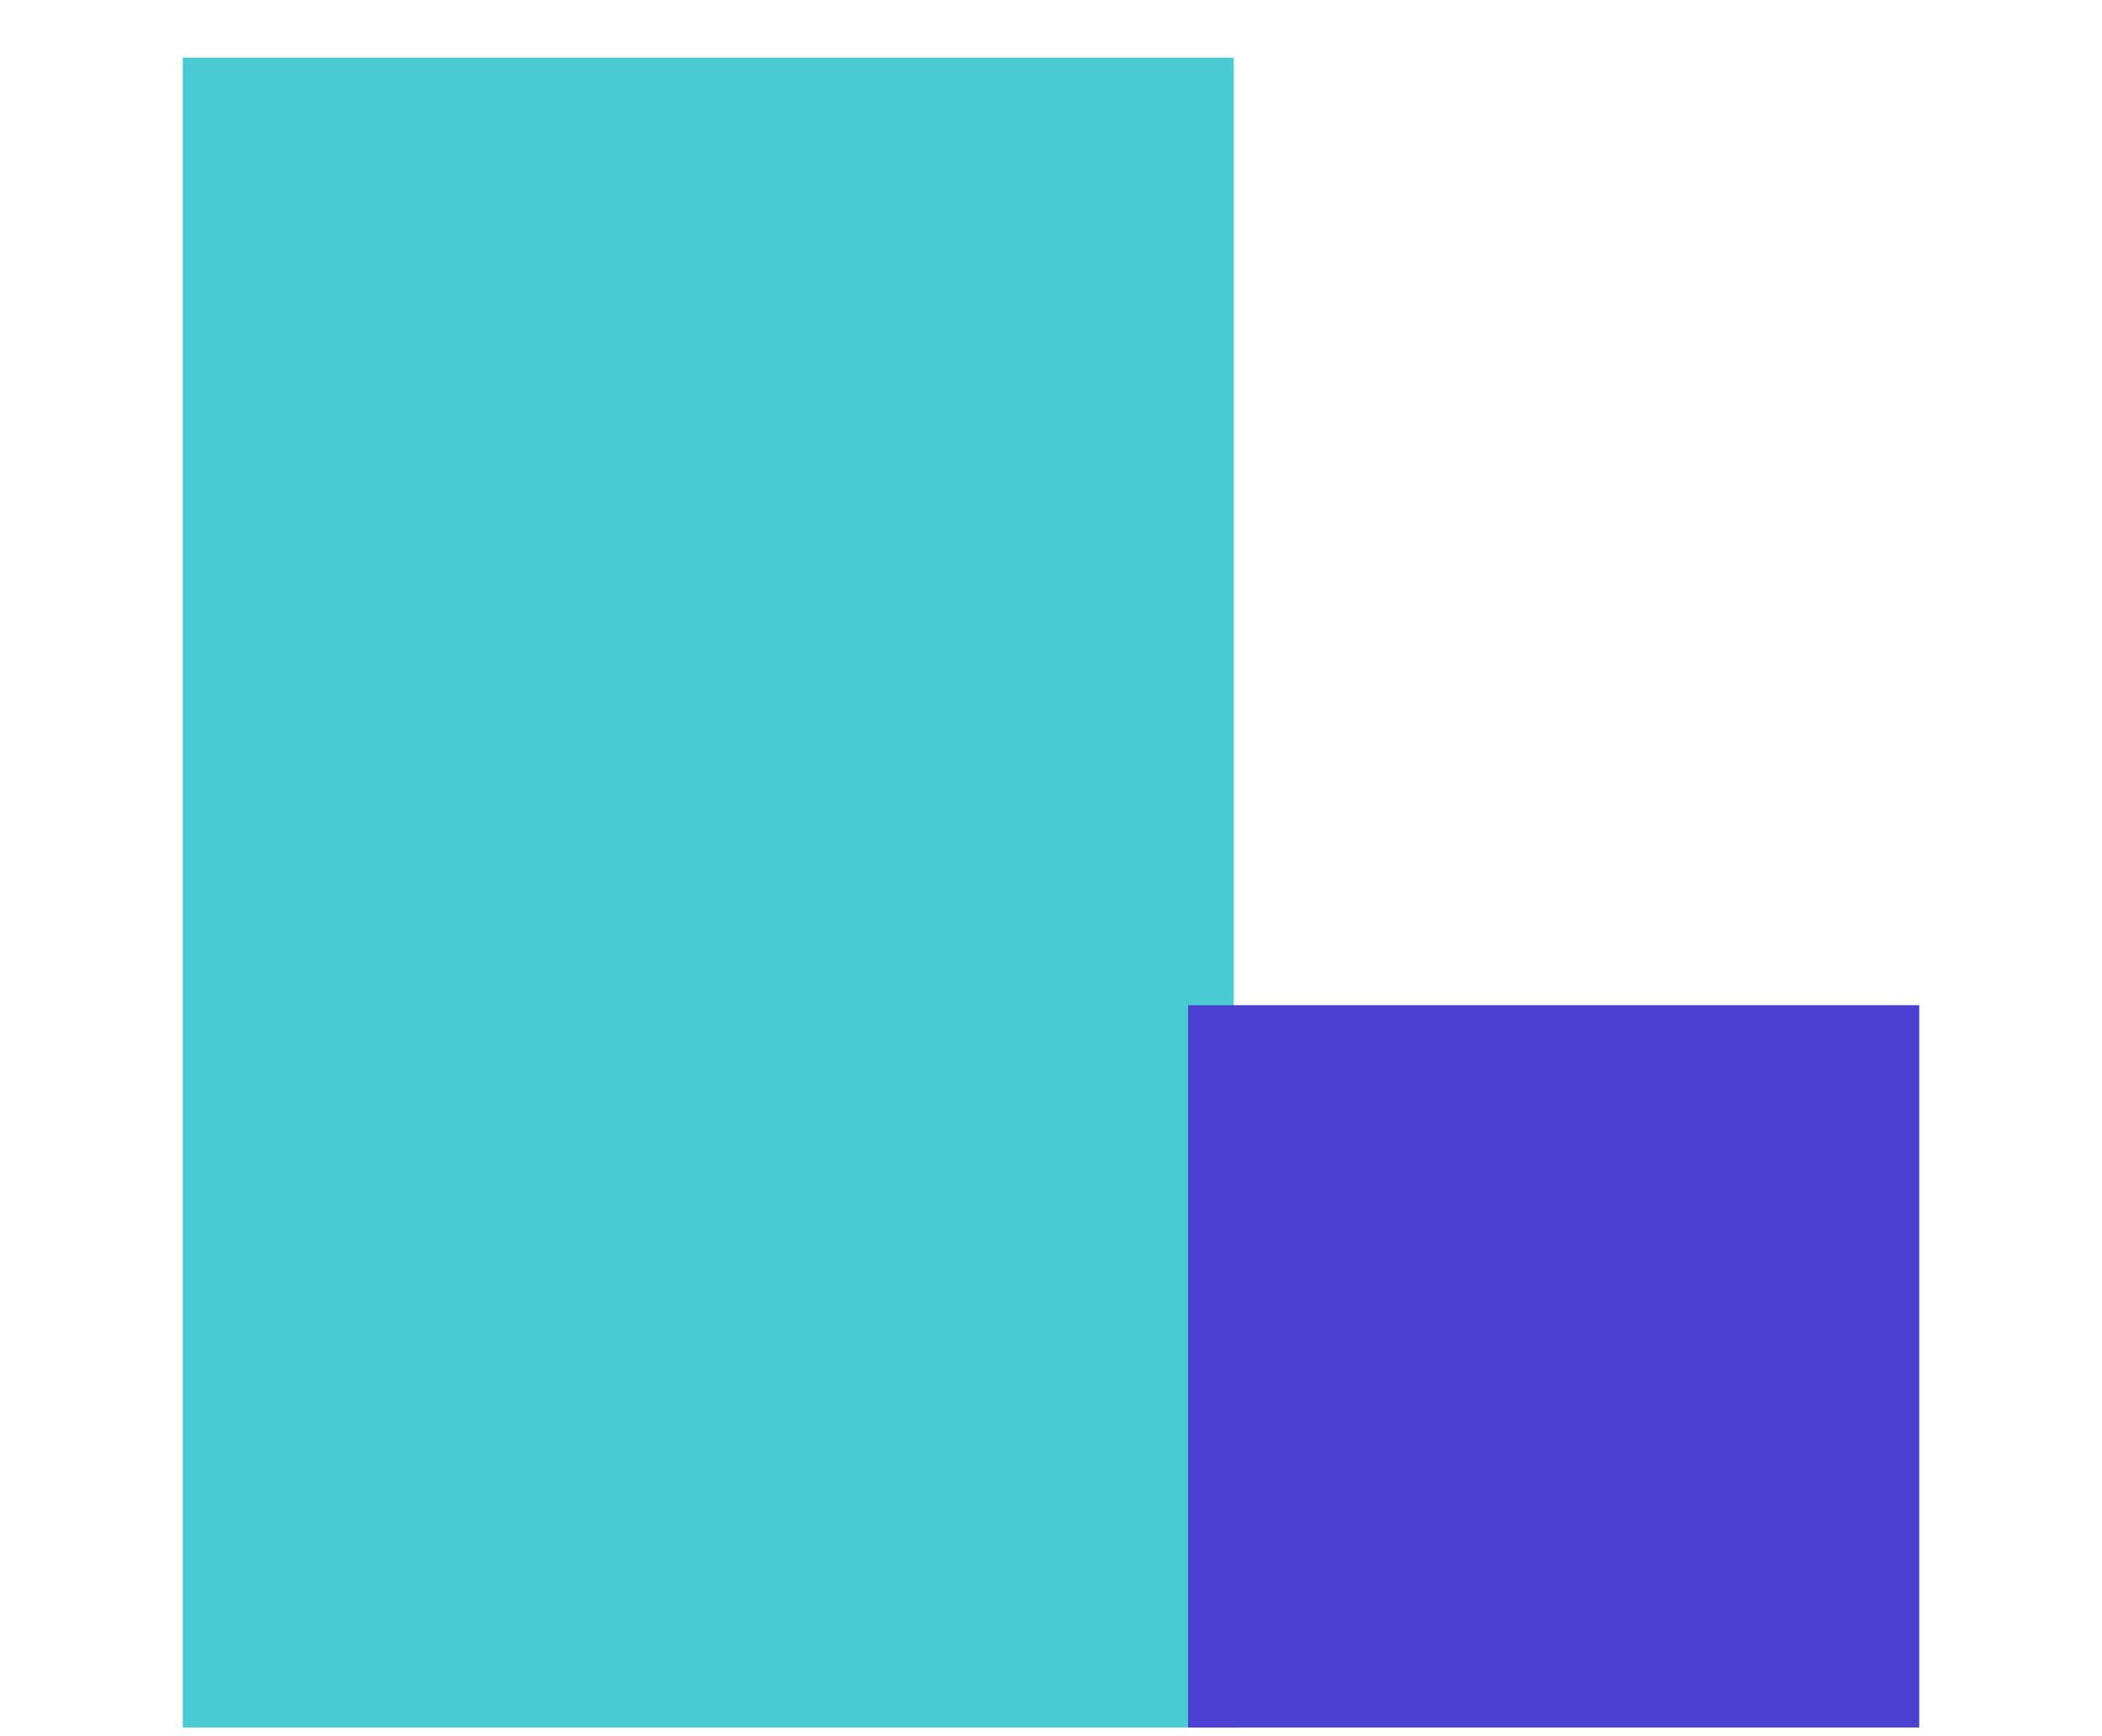 <svg width="23" height="19" viewBox="0 0 23 19" fill="none" xmlns="http://www.w3.org/2000/svg">
<g clip-path="url(#clip0_131_7215)">
<path d="M2 0.631V9.769V18.905H13.5V9.769V0.631H2Z" fill="#4ACBD3"/>
<path d="M21 11H13V19.656H21V11Z" fill="#4B40D1"/>
</g>
<defs>
<clipPath id="clip0_131_7215">
<rect width="23" height="18.274" fill="white" transform="translate(0 0.631)"/>
</clipPath>
</defs>
</svg>
